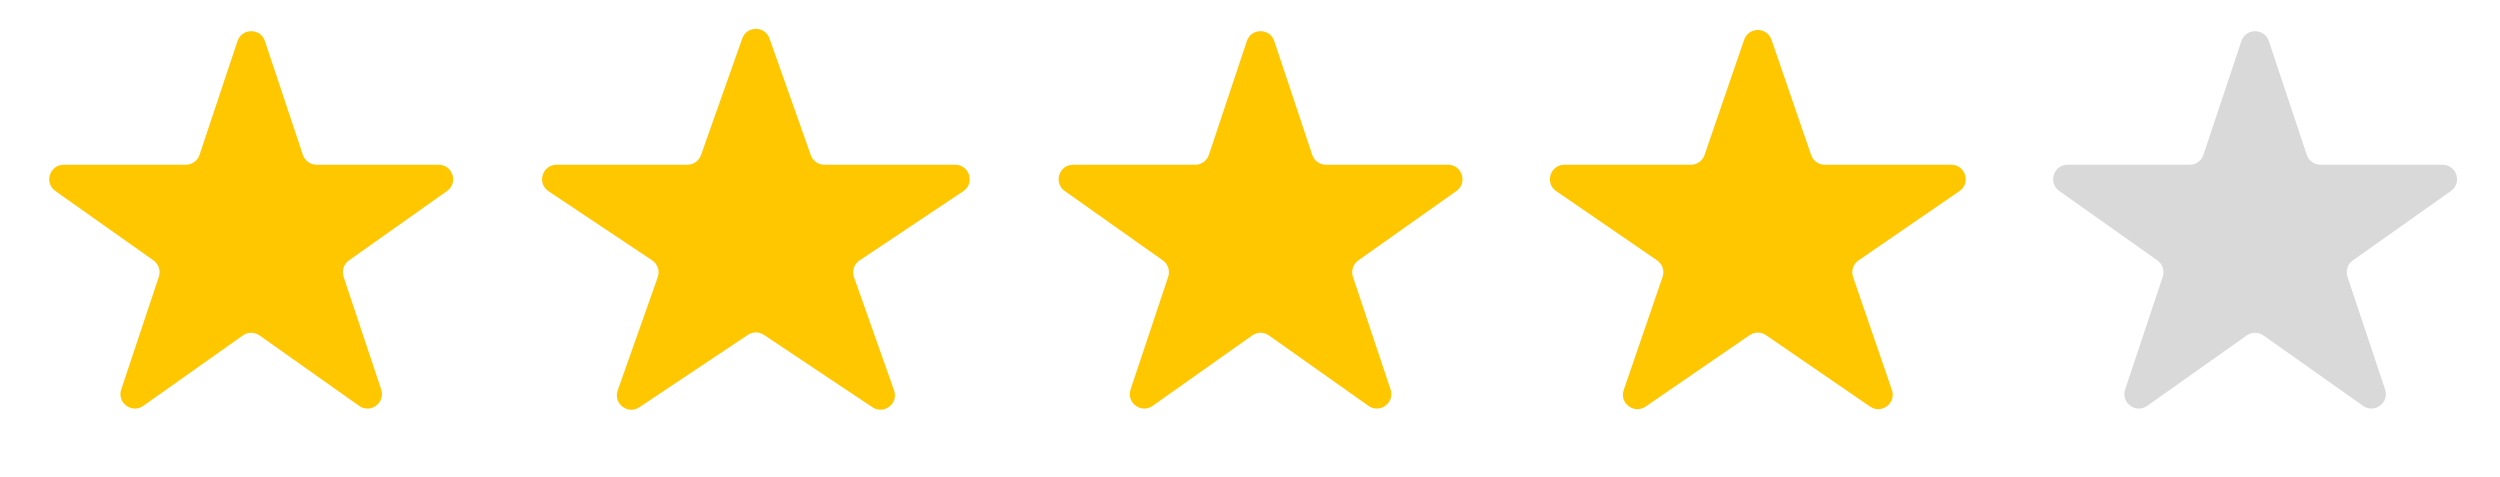 <svg width="173" height="33" viewBox="0 0 173 33" fill="none" xmlns="http://www.w3.org/2000/svg">
<path d="M155.105 2.842C155.409 1.931 156.698 1.931 157.002 2.842L159.631 10.718C159.767 11.126 160.149 11.401 160.579 11.401H169.027C170.002 11.401 170.401 12.655 169.604 13.218L162.817 18.019C162.457 18.273 162.306 18.734 162.445 19.152L165.049 26.953C165.355 27.869 164.312 28.644 163.523 28.086L156.631 23.211C156.285 22.966 155.822 22.966 155.476 23.211L148.584 28.086C147.795 28.644 146.752 27.869 147.058 26.953L149.662 19.152C149.801 18.734 149.651 18.273 149.291 18.019L142.503 13.218C141.707 12.655 142.105 11.401 143.08 11.401H151.528C151.958 11.401 152.34 11.126 152.477 10.718L155.105 2.842Z" fill="#D9D9D9"/>
<path d="M120.695 2.75C121.005 1.85 122.277 1.85 122.587 2.75L125.33 10.726C125.468 11.13 125.848 11.401 126.275 11.401H135.025C136.007 11.401 136.401 12.67 135.591 13.226L128.612 18.017C128.241 18.271 128.086 18.742 128.232 19.167L130.92 26.985C131.234 27.897 130.203 28.681 129.409 28.135L122.207 23.191C121.866 22.957 121.416 22.957 121.075 23.191L113.873 28.135C113.079 28.681 112.048 27.897 112.362 26.985L115.05 19.167C115.197 18.742 115.041 18.271 114.671 18.017L107.691 13.226C106.881 12.67 107.275 11.401 108.257 11.401H117.007C117.434 11.401 117.814 11.13 117.953 10.726L120.695 2.75Z" fill="#FFC700"/>
<path d="M86.282 2.842C86.586 1.931 87.875 1.931 88.179 2.842L90.808 10.718C90.944 11.126 91.326 11.401 91.757 11.401H100.204C101.179 11.401 101.578 12.655 100.782 13.218L93.994 18.019C93.634 18.273 93.483 18.734 93.623 19.152L96.226 26.953C96.532 27.869 95.489 28.644 94.7 28.086L87.808 23.211C87.462 22.966 86.999 22.966 86.653 23.211L79.761 28.086C78.972 28.644 77.93 27.869 78.235 26.953L80.839 19.152C80.978 18.734 80.828 18.273 80.468 18.019L73.68 13.218C72.884 12.655 73.282 11.401 74.257 11.401H82.705C83.135 11.401 83.518 11.126 83.654 10.718L86.282 2.842Z" fill="#FFC700"/>
<path d="M51.364 2.663C51.679 1.775 52.935 1.775 53.25 2.663L56.107 10.735C56.248 11.134 56.626 11.401 57.05 11.401H66.101C67.09 11.401 67.479 12.684 66.656 13.233L59.485 18.016C59.104 18.27 58.944 18.75 59.097 19.181L61.87 27.016C62.191 27.922 61.172 28.715 60.372 28.181L52.862 23.172C52.526 22.948 52.088 22.948 51.752 23.172L44.242 28.181C43.442 28.715 42.423 27.922 42.744 27.016L45.517 19.181C45.67 18.75 45.51 18.27 45.13 18.016L37.958 13.233C37.135 12.684 37.524 11.401 38.513 11.401H47.565C47.988 11.401 48.366 11.134 48.507 10.735L51.364 2.663Z" fill="#FFC700"/>
<path d="M16.435 2.842C16.739 1.931 18.028 1.931 18.332 2.842L20.96 10.718C21.096 11.126 21.479 11.401 21.909 11.401H30.357C31.332 11.401 31.73 12.655 30.934 13.218L24.146 18.019C23.786 18.273 23.636 18.734 23.775 19.152L26.379 26.953C26.684 27.869 25.642 28.644 24.853 28.086L17.961 23.211C17.615 22.966 17.152 22.966 16.806 23.211L9.914 28.086C9.125 28.644 8.082 27.869 8.388 26.953L10.991 19.152C11.131 18.734 10.98 18.273 10.62 18.019L3.832 13.218C3.036 12.655 3.435 11.401 4.41 11.401H12.858C13.288 11.401 13.67 11.126 13.806 10.718L16.435 2.842Z" fill="#FFC700"/>
</svg>
